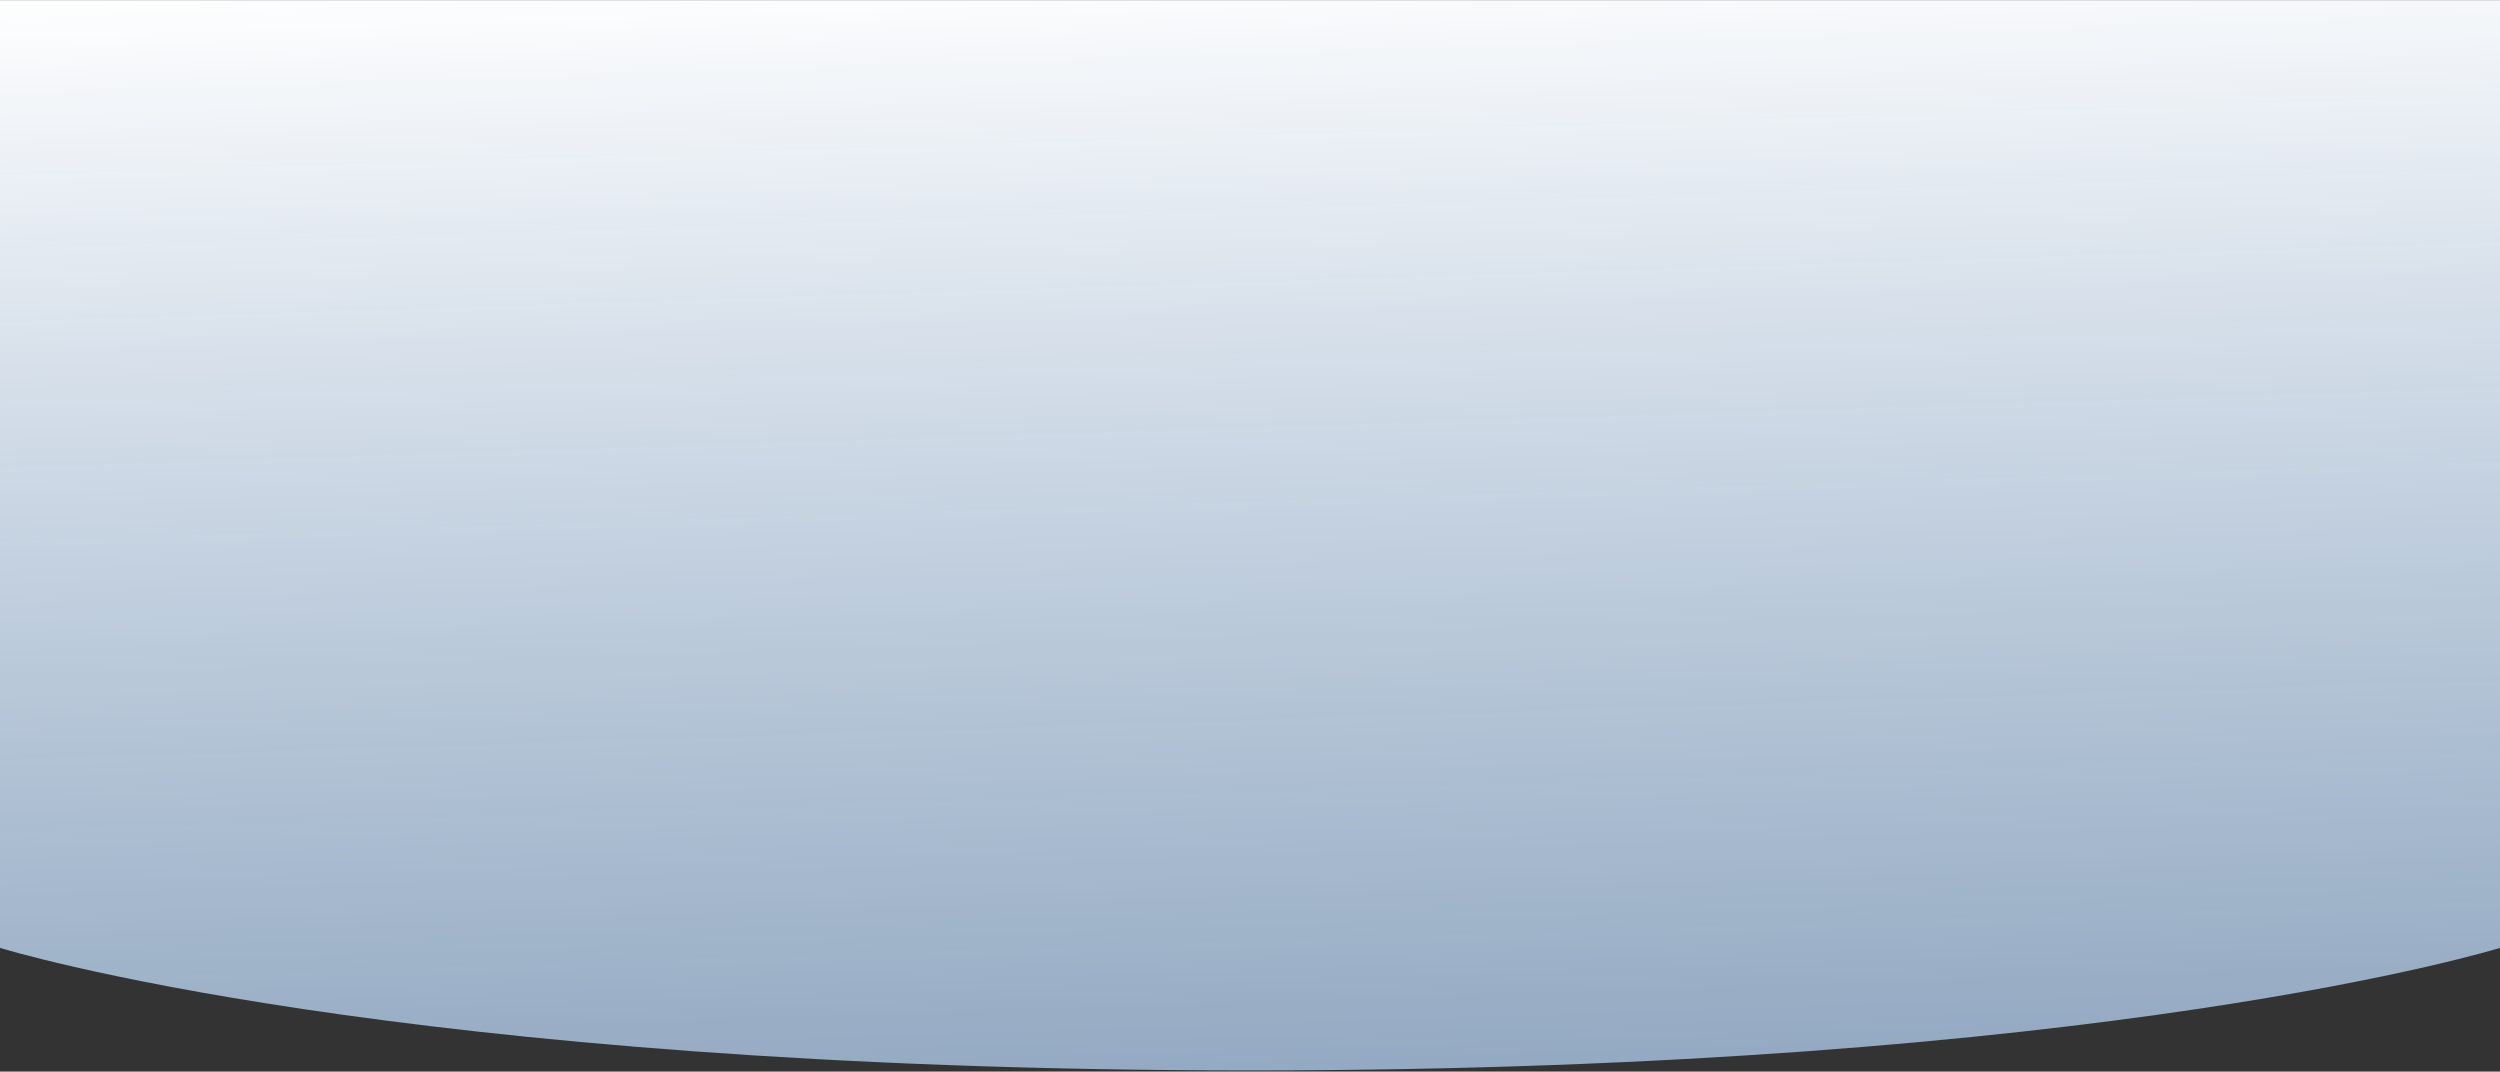 <svg xmlns="http://www.w3.org/2000/svg" width="1920" height="823" fill="none" viewBox="0 0 1920 823"><rect x="0" y="0" width="1920" height="823" fill="#333333" stroke="none"/><path fill="url(#paint0_linear_1_2643)" d="M0 0.084H1920V727.973C1920 727.973 1618 822.084 960 822.084C302 822.084 0 727.973 0 727.973V0.084Z"/><defs><linearGradient id="paint0_linear_1_2643" x1="976.5" x2="949.136" y1="822.084" y2="-35.928" gradientUnits="userSpaceOnUse"><stop stop-color="#BEDDFF" stop-opacity=".7"/><stop offset="1" stop-color="#fff"/></linearGradient></defs></svg>